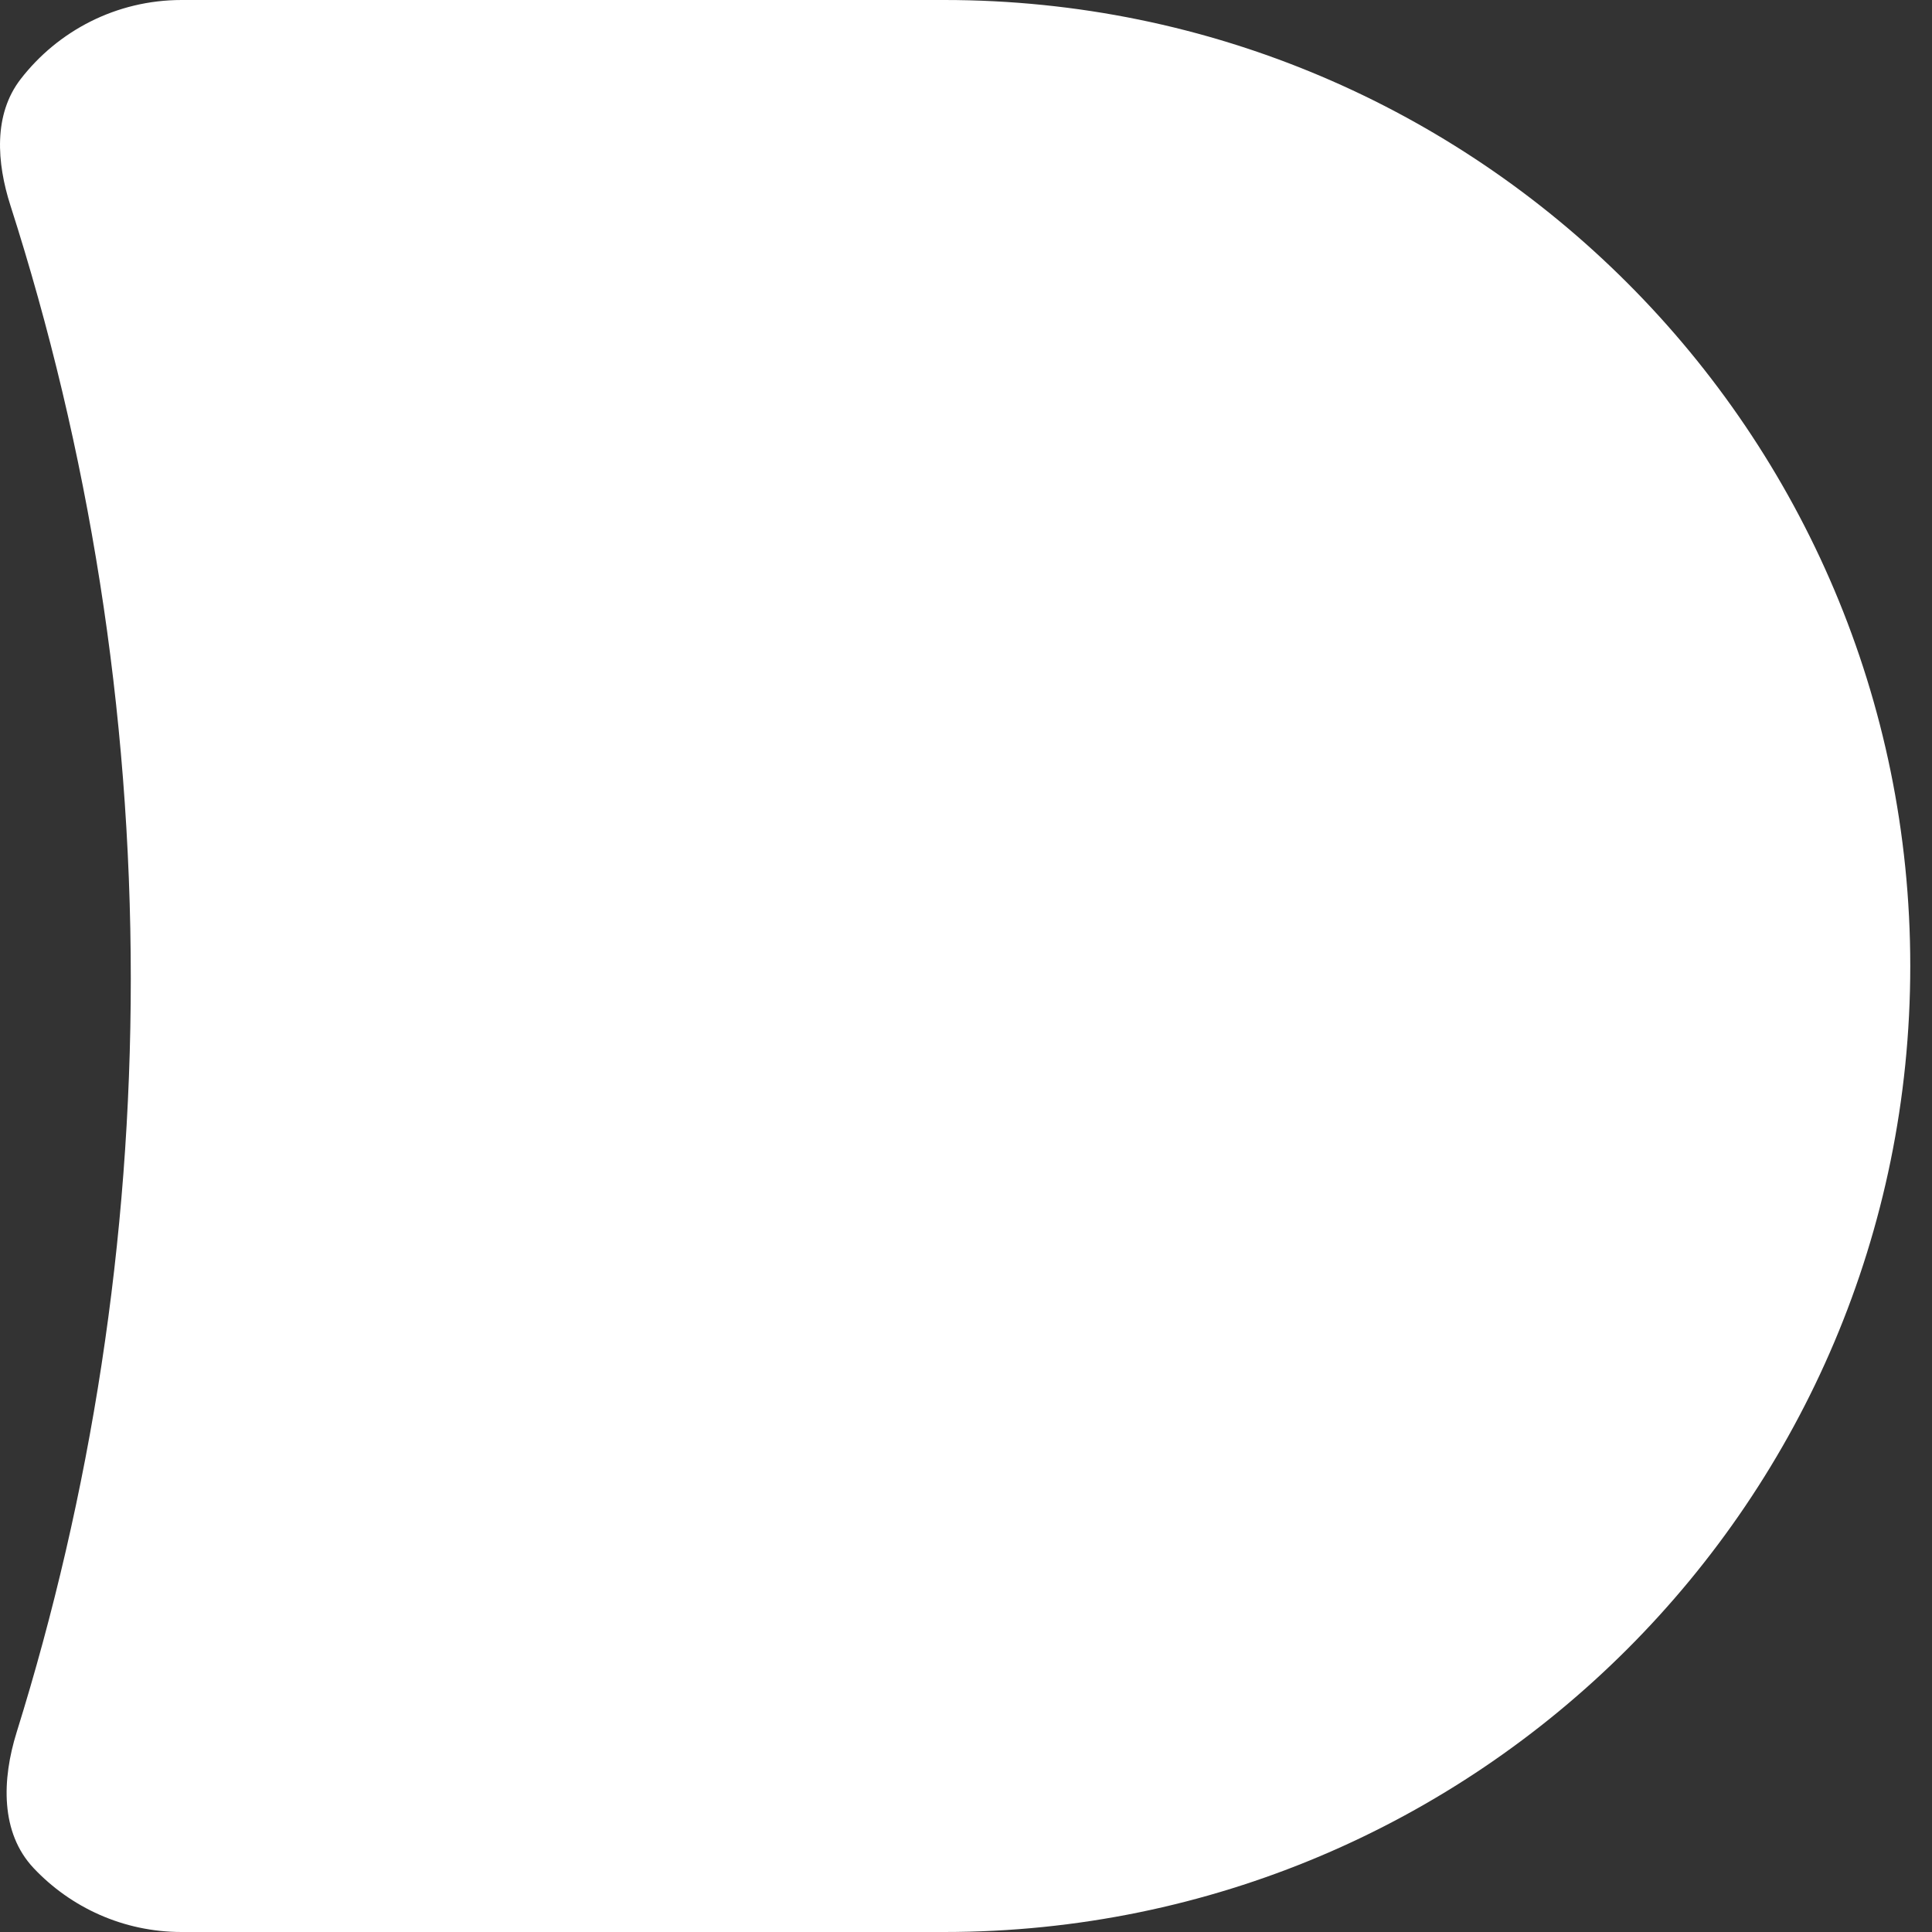 <svg width="76" height="76" viewBox="0 0 76 76" fill="none" xmlns="http://www.w3.org/2000/svg">
<rect x="0" y="0" width="76" height="76" fill="#333333" stroke="none"/>
<path fill-rule="evenodd" clip-rule="evenodd" d="M1.325 73.489C0.002 72.086 0.08 69.987 0.654 68.146C3.573 58.782 5.145 48.825 5.145 38.5C5.145 27.89 3.485 17.668 0.409 8.079C-0.129 6.4 -0.266 4.507 0.812 3.112C2.275 1.219 4.568 0 7.145 0H37.145C58.132 0 75.145 17.013 75.145 38C75.145 58.987 58.132 76 37.145 76H7.145C4.852 76 2.784 75.035 1.325 73.489Z" fill="white"/>
</svg>
